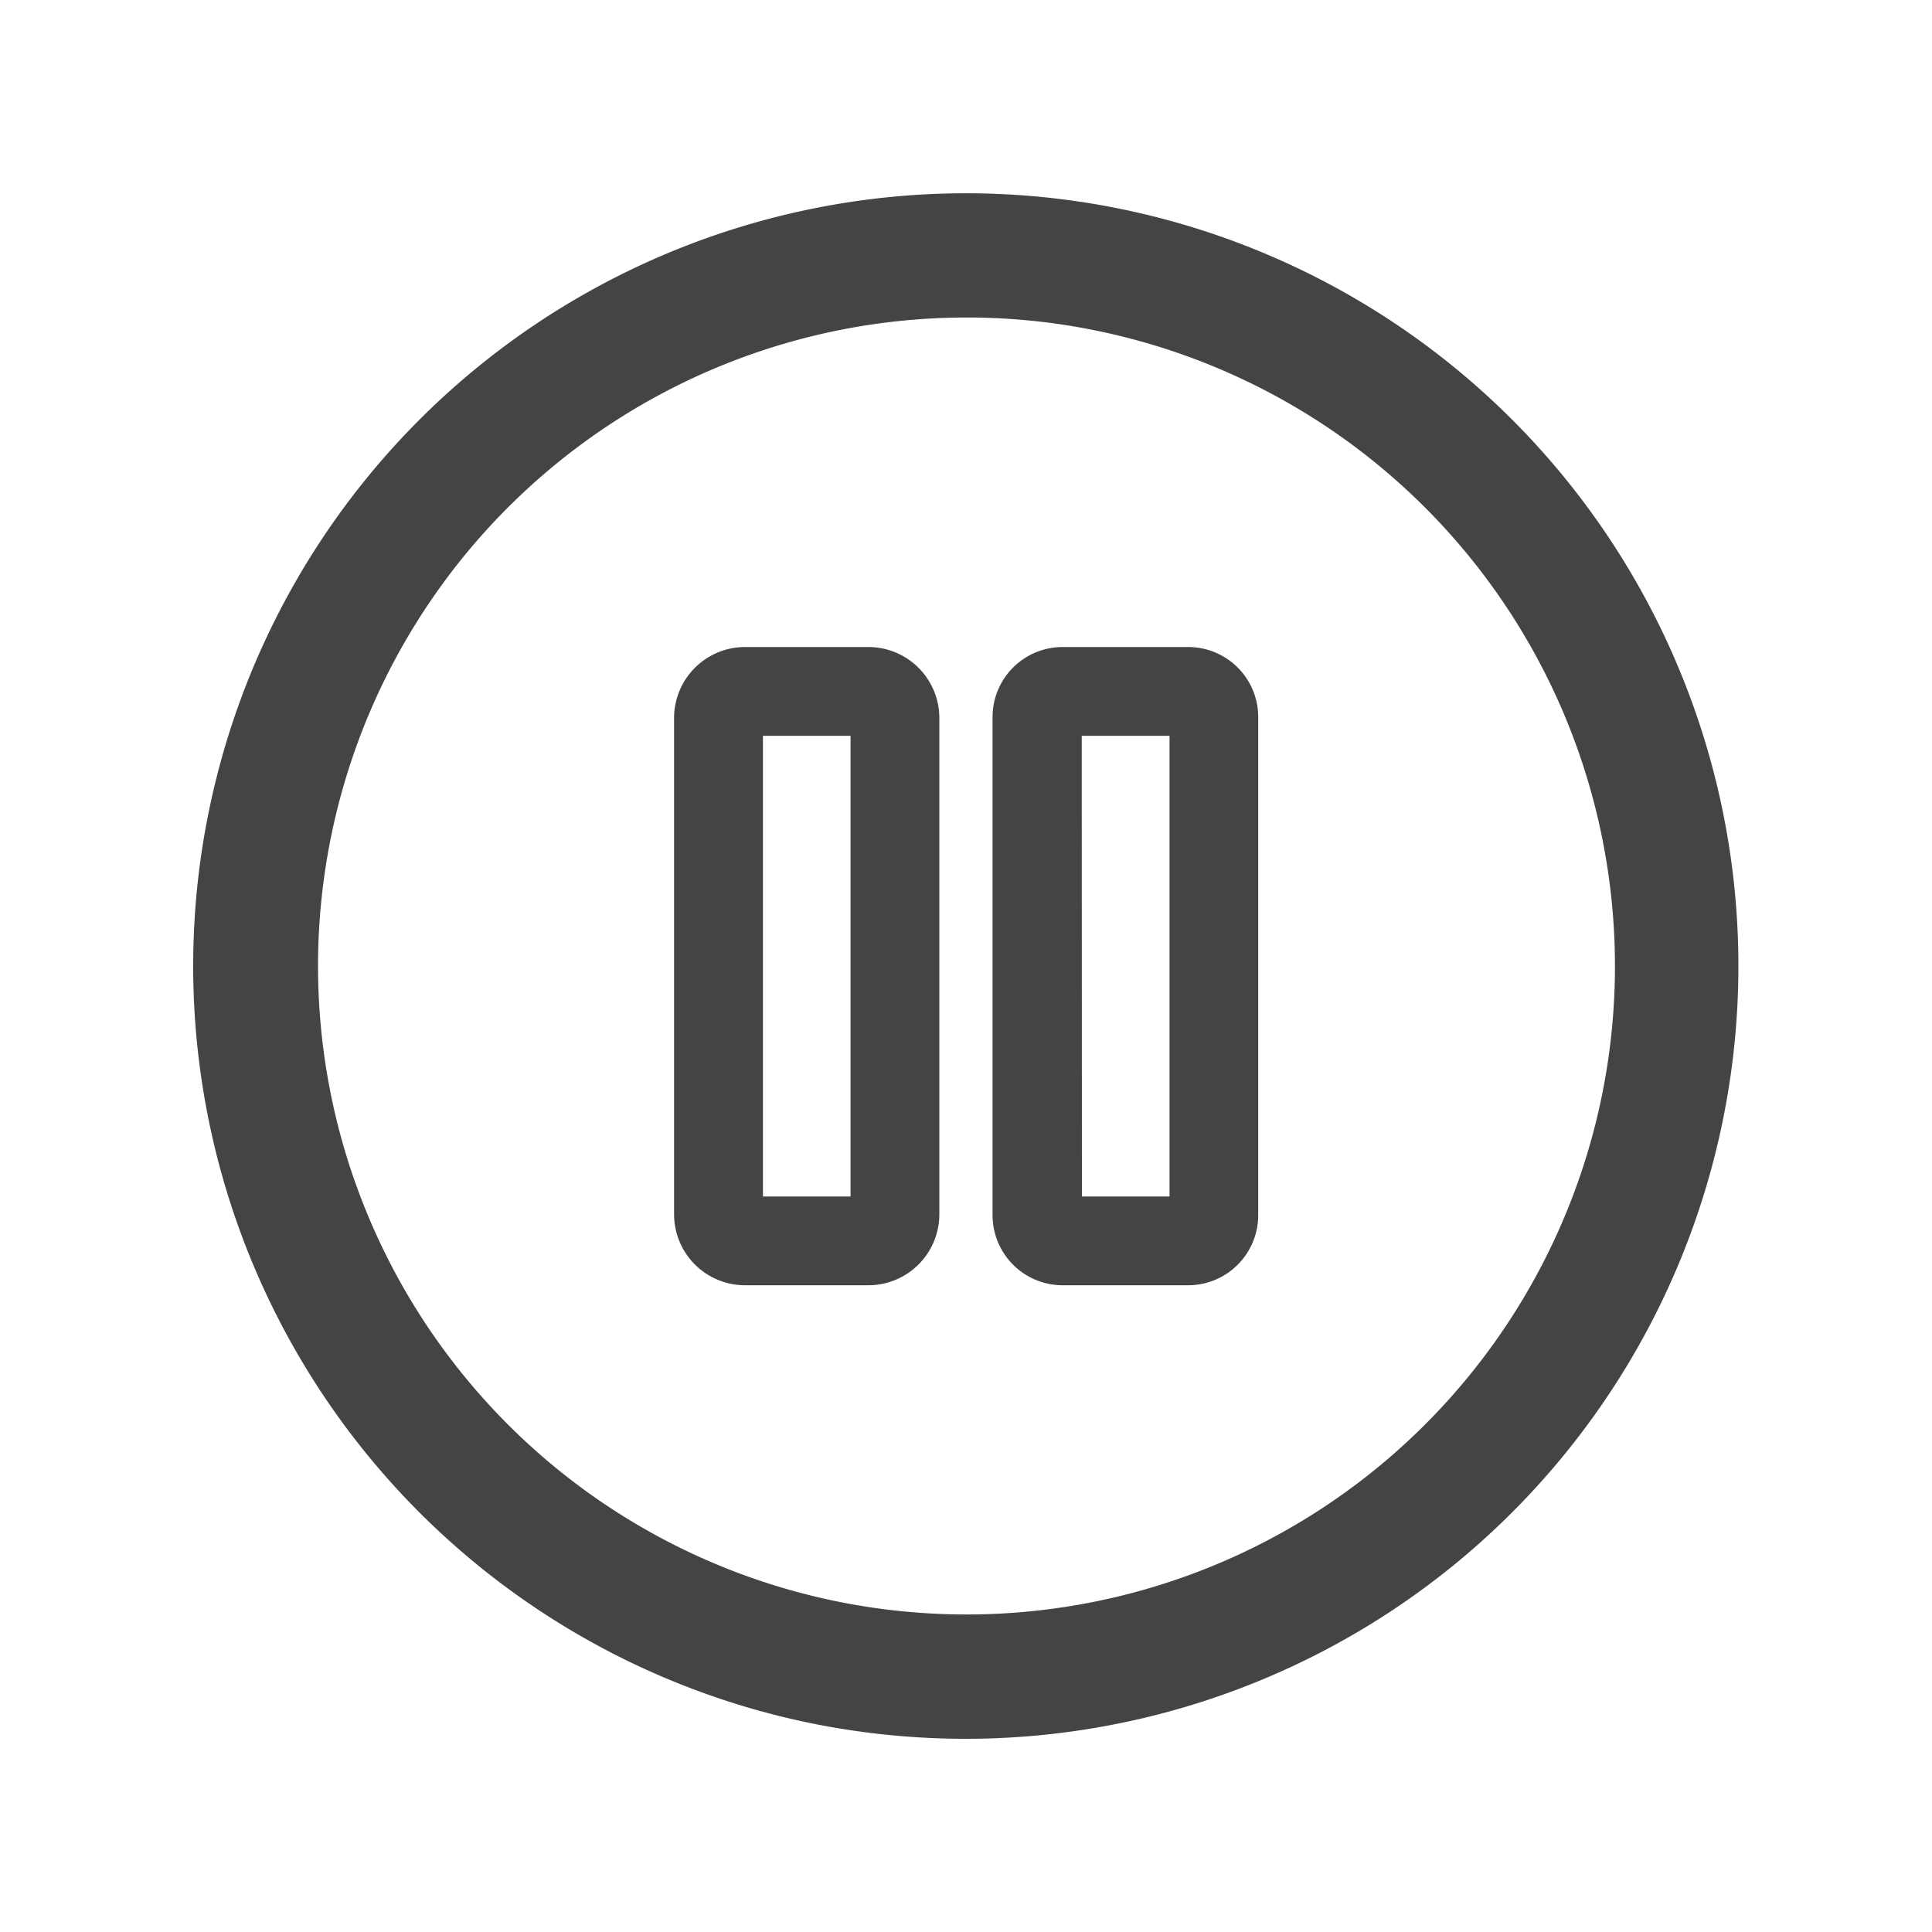 <svg xmlns="http://www.w3.org/2000/svg" xmlns:xlink="http://www.w3.org/1999/xlink" width="20" height="20" viewBox="0 0 20 20">
  <defs>
    <clipPath id="clip-Pause">
      <rect width="20" height="20"/>
    </clipPath>
  </defs>
  <g id="Pause" clip-path="url(#clip-Pause)">
    <g id="Group_82" data-name="Group 82" transform="translate(-10.199 -5.086)">
      <path id="Path_181" data-name="Path 181" d="M20.2,23.086a8.04,8.04,0,0,1-1.569-.154A8,8,0,0,1,21.767,7.242h0A8,8,0,0,1,20.2,23.086ZM20.187,8.373a6.713,6.713,0,1,0,6.6,8.029,6.715,6.715,0,0,0-5.272-7.9A6.617,6.617,0,0,0,20.187,8.373Z" transform="translate(0 0)" fill="#444"/>
      <g id="Group_81" data-name="Group 81" transform="translate(17.177 11.784)">
        <path id="Path_182" data-name="Path 182" d="M16.916,16.248H15.642a.735.735,0,0,1-.736-.736V10.375a.735.735,0,0,1,.736-.734h1.274a.735.735,0,0,1,.736.734v5.138A.735.735,0,0,1,16.916,16.248Zm-1.09-.919h.907V10.56h-.907Z" transform="translate(-14.906 -9.641)" fill="#444"/>
        <path id="Path_183" data-name="Path 183" d="M18.722,16.248h-1.3a.726.726,0,0,1-.725-.726V10.366a.725.725,0,0,1,.725-.725h1.3a.725.725,0,0,1,.725.725v5.156A.726.726,0,0,1,18.722,16.248Zm-1.1-.919h.907V10.56H17.62Z" transform="translate(-13.4 -9.641)" fill="#444"/>
      </g>
    </g>
  </g>
</svg>
